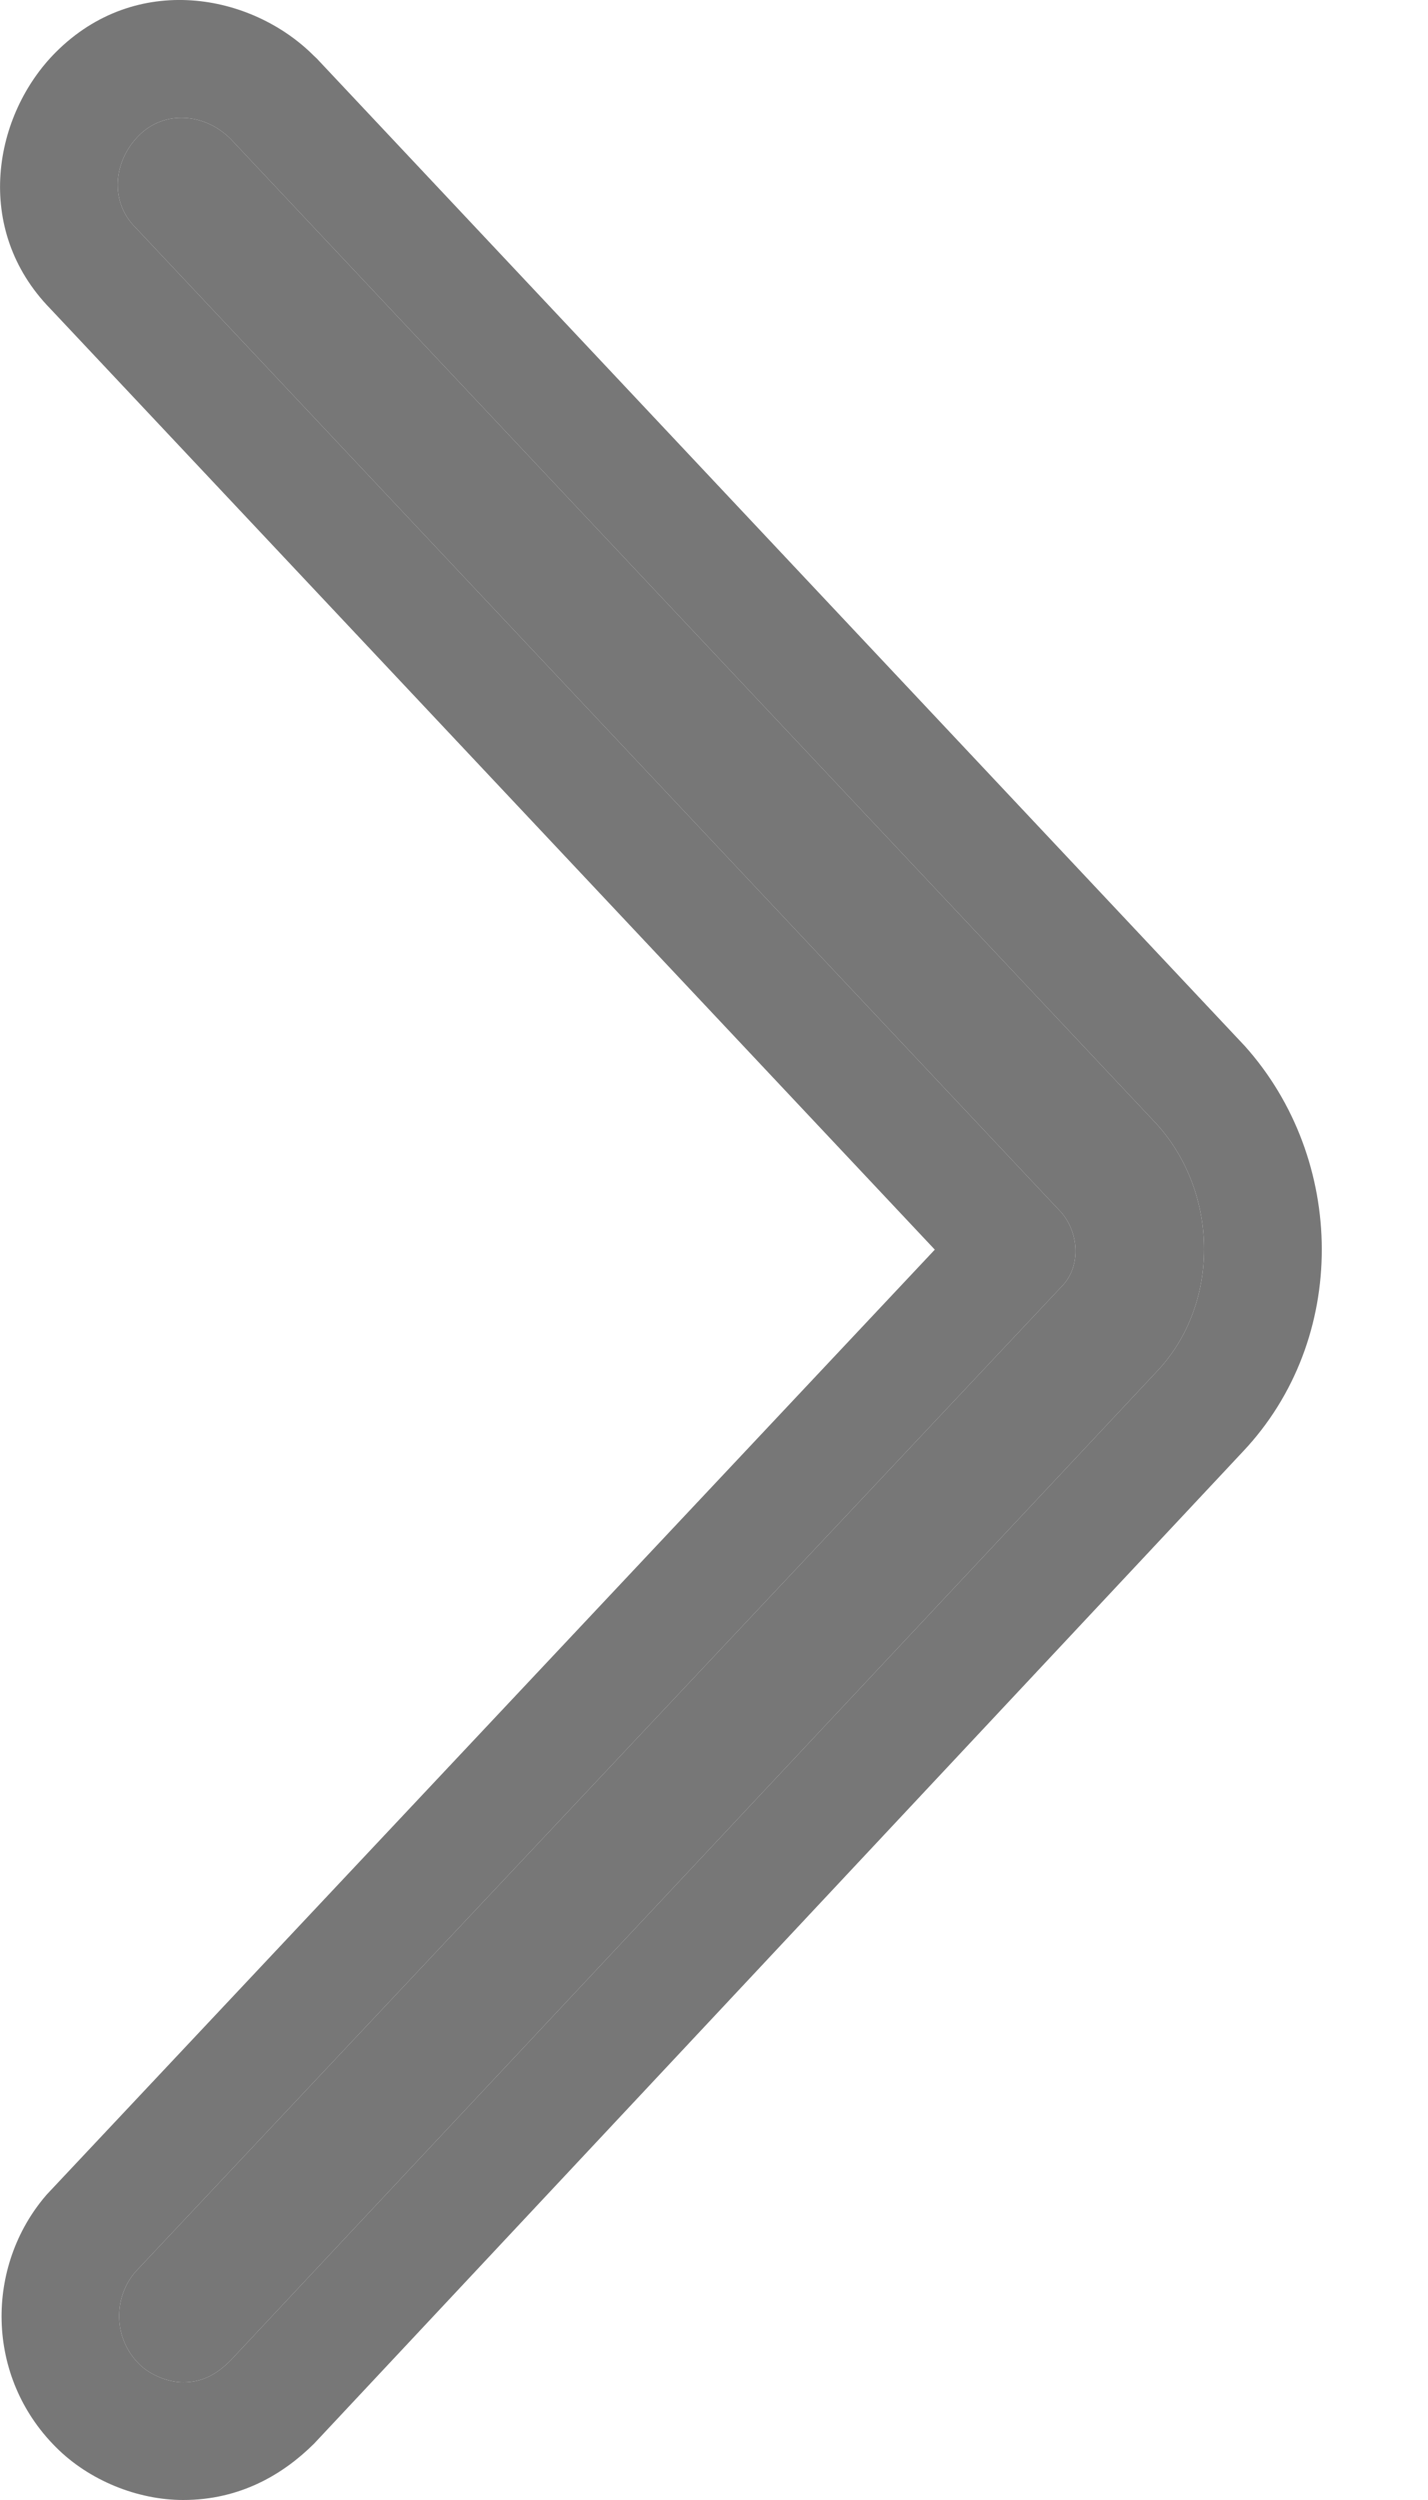 <svg width="8" height="14" viewBox="0 0 8 14" fill="none" xmlns="http://www.w3.org/2000/svg">
<path d="M1.026 13.341C0.943 13.341 0.84 13.3 0.779 13.238C0.634 13.094 0.634 12.867 0.758 12.723L5.948 7.204C6.051 7.101 6.051 6.916 5.948 6.792L0.758 1.273C0.614 1.129 0.634 0.902 0.779 0.758C0.923 0.614 1.149 0.634 1.293 0.779L6.483 6.298C6.833 6.689 6.833 7.307 6.483 7.678L1.293 13.217C1.211 13.3 1.129 13.341 1.026 13.341Z" fill="#777777"/>
<path fill-rule="evenodd" clip-rule="evenodd" d="M0.268 12.283L5.237 6.998L0.283 1.73C-0.155 1.282 -0.036 0.641 0.313 0.292C0.762 -0.157 1.408 -0.039 1.759 0.313L1.774 0.327L6.974 5.858C7.542 6.492 7.559 7.498 6.963 8.129L1.76 13.684C1.587 13.856 1.346 14 1.026 14C0.771 14 0.499 13.891 0.313 13.704C-0.084 13.307 -0.082 12.69 0.258 12.294L0.268 12.283ZM6.483 7.678C6.833 7.307 6.833 6.689 6.483 6.298L1.293 0.779C1.149 0.634 0.923 0.614 0.779 0.758C0.634 0.902 0.614 1.129 0.758 1.273L5.948 6.792C6.051 6.916 6.051 7.101 5.948 7.204L0.758 12.723C0.634 12.867 0.634 13.094 0.779 13.238C0.84 13.3 0.943 13.341 1.026 13.341C1.129 13.341 1.211 13.3 1.293 13.217L6.483 7.678Z" fill="#777777"/>
</svg>
